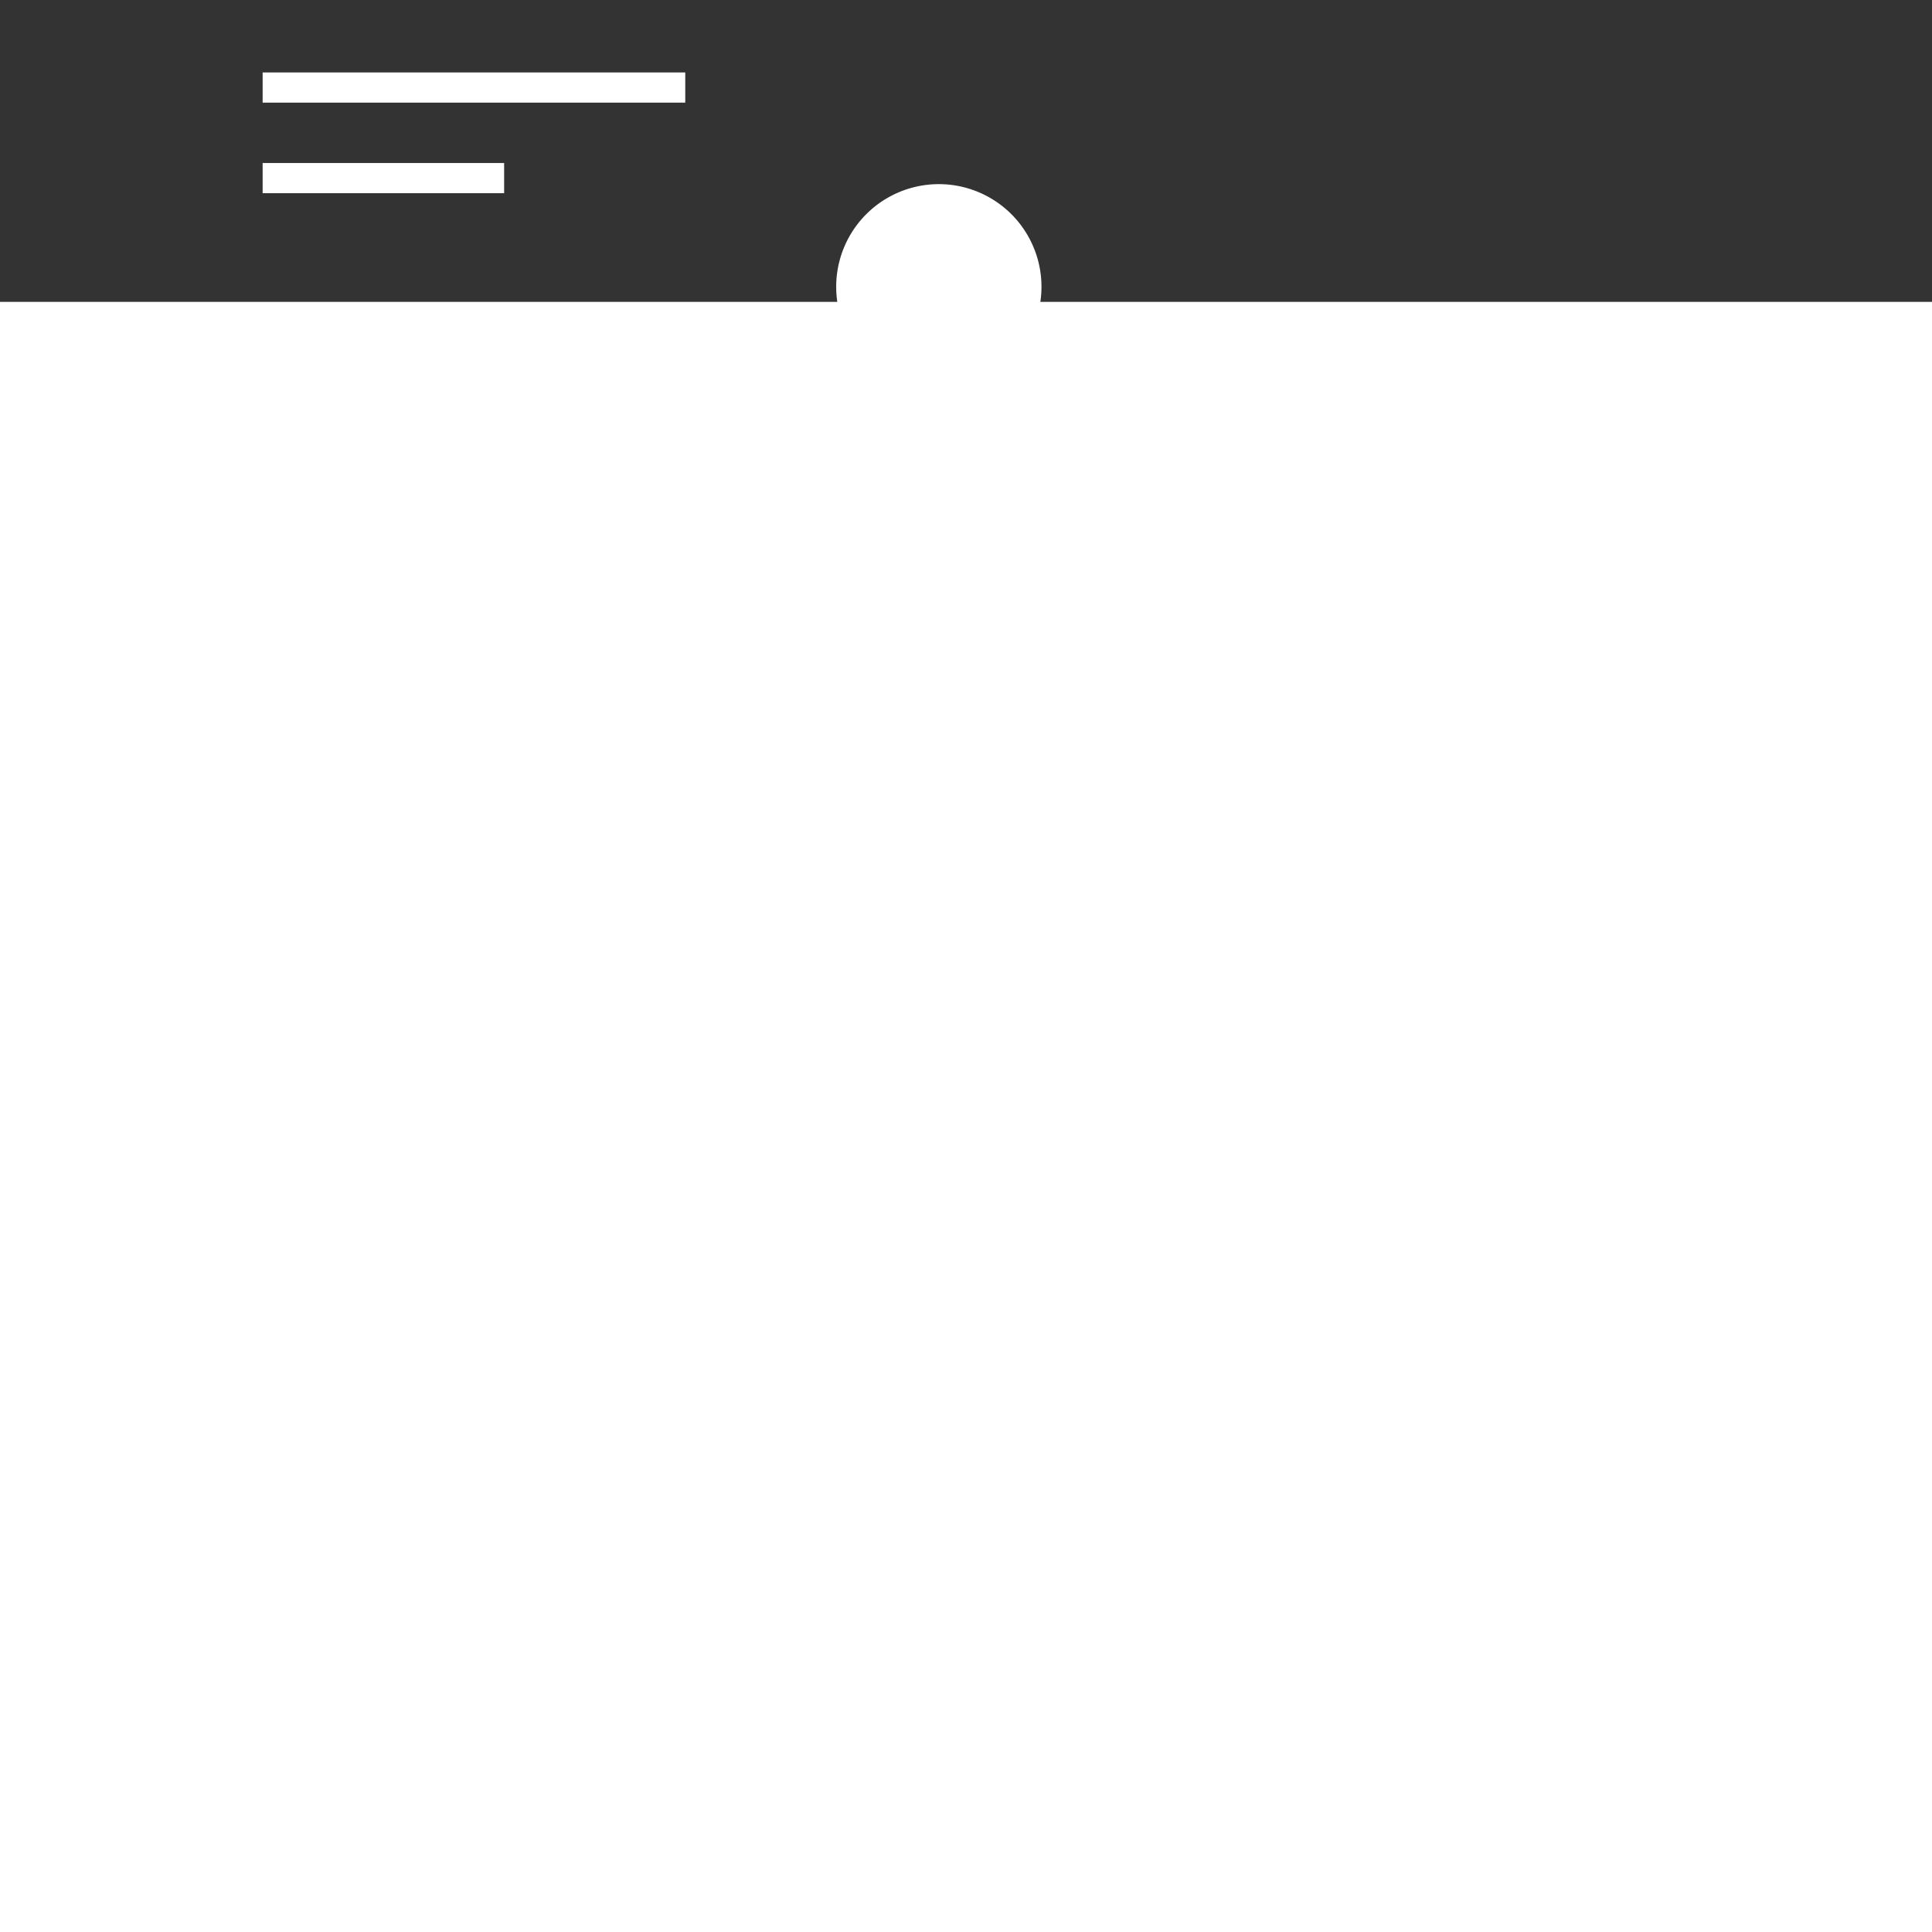 <?xml version="1.0" standalone="no"?><!DOCTYPE svg PUBLIC "-//W3C//DTD SVG 1.1//EN" "http://www.w3.org/Graphics/SVG/1.1/DTD/svg11.dtd"><svg t="1597821377821" class="icon" viewBox="0 0 1024 1024" version="1.1" xmlns="http://www.w3.org/2000/svg" p-id="2962" xmlns:xlink="http://www.w3.org/1999/xlink" width="64" height="64"><rect x="0" y="0" width="1024" height="1024" fill="#333333" stroke="none"/><defs><style type="text/css"></style></defs><path d="M0 160h1024v864H0z" fill="#ffffff" p-id="2963"></path><path d="M139.2 38.4h224v16h-224zM139.2 86.4h128v16h-128zM944 900.8H60.8V704h6.4v188.8H944z" fill="#ffffff" p-id="2964"></path><path d="M400 508.8l88-369.6 176 228.8h-1.6L400 508.8z m91.2-361.6l-84.8 353.6 252.8-134.4L491.2 147.2zM233.6 740.8L142.4 488 232 272v468.8zM147.2 488l81.6 228.8V291.2L147.2 488z" fill="#ffffff" p-id="2965"></path><path d="M472 819.2l-72-320 177.6 160-1.6 1.6-104 158.4z m-65.6-308.8l67.2 299.2 99.2-150.4-166.4-148.8z" fill="#ffffff" p-id="2966"></path><path d="M572.8 662.4l1.6-3.2 88-297.6 1.6 4.8L768 609.6h-1.6l-193.6 52.8z m89.6-289.6L579.2 656l184-49.6-100.8-233.6z" fill="#ffffff" p-id="2967"></path><path d="M473.6 817.6l-1.6-1.6-243.2-86.4 172.8-225.6-172.8-224 1.6-1.6 259.2-137.6 1.6 3.2-257.6 137.6 172.8 222.4-171.2 224 236.8 84.8 292.8-206.4 1.6 3.2z" fill="#ffffff" p-id="2968"></path><path d="M412.8 504m-43.2 0a43.2 43.2 0 1 0 86.4 0 43.2 43.2 0 1 0-86.4 0Z" fill="#ffffff" p-id="2969"></path><path d="M576 659.2m-43.2 0a43.2 43.2 0 1 0 86.4 0 43.2 43.2 0 1 0-86.4 0Z" fill="#ffffff" p-id="2970"></path><path d="M670.4 376m-68.8 0a68.8 68.8 0 1 0 137.6 0 68.8 68.8 0 1 0-137.6 0Z" fill="#ffffff" p-id="2971"></path><path d="M497.6 152m-54.4 0a54.4 54.4 0 1 0 108.8 0 54.4 54.4 0 1 0-108.8 0Z" fill="#ffffff" p-id="2972"></path><path d="M240 737.6m-43.2 0a43.2 43.2 0 1 0 86.4 0 43.2 43.2 0 1 0-86.4 0Z" fill="#ffffff" p-id="2973"></path><path d="M756.8 600m-43.2 0a43.2 43.2 0 1 0 86.4 0 43.2 43.2 0 1 0-86.4 0Z" fill="#ffffff" p-id="2974"></path><path d="M153.6 488m-25.6 0a25.6 25.6 0 1 0 51.2 0 25.6 25.6 0 1 0-51.2 0Z" fill="#ffffff" p-id="2975"></path><path d="M240 280m-25.6 0a25.6 25.6 0 1 0 51.2 0 25.6 25.6 0 1 0-51.2 0Z" fill="#ffffff" p-id="2976"></path><path d="M464 806.4m-25.6 0a25.6 25.6 0 1 0 51.2 0 25.6 25.6 0 1 0-51.2 0Z" fill="#ffffff" p-id="2977"></path></svg>